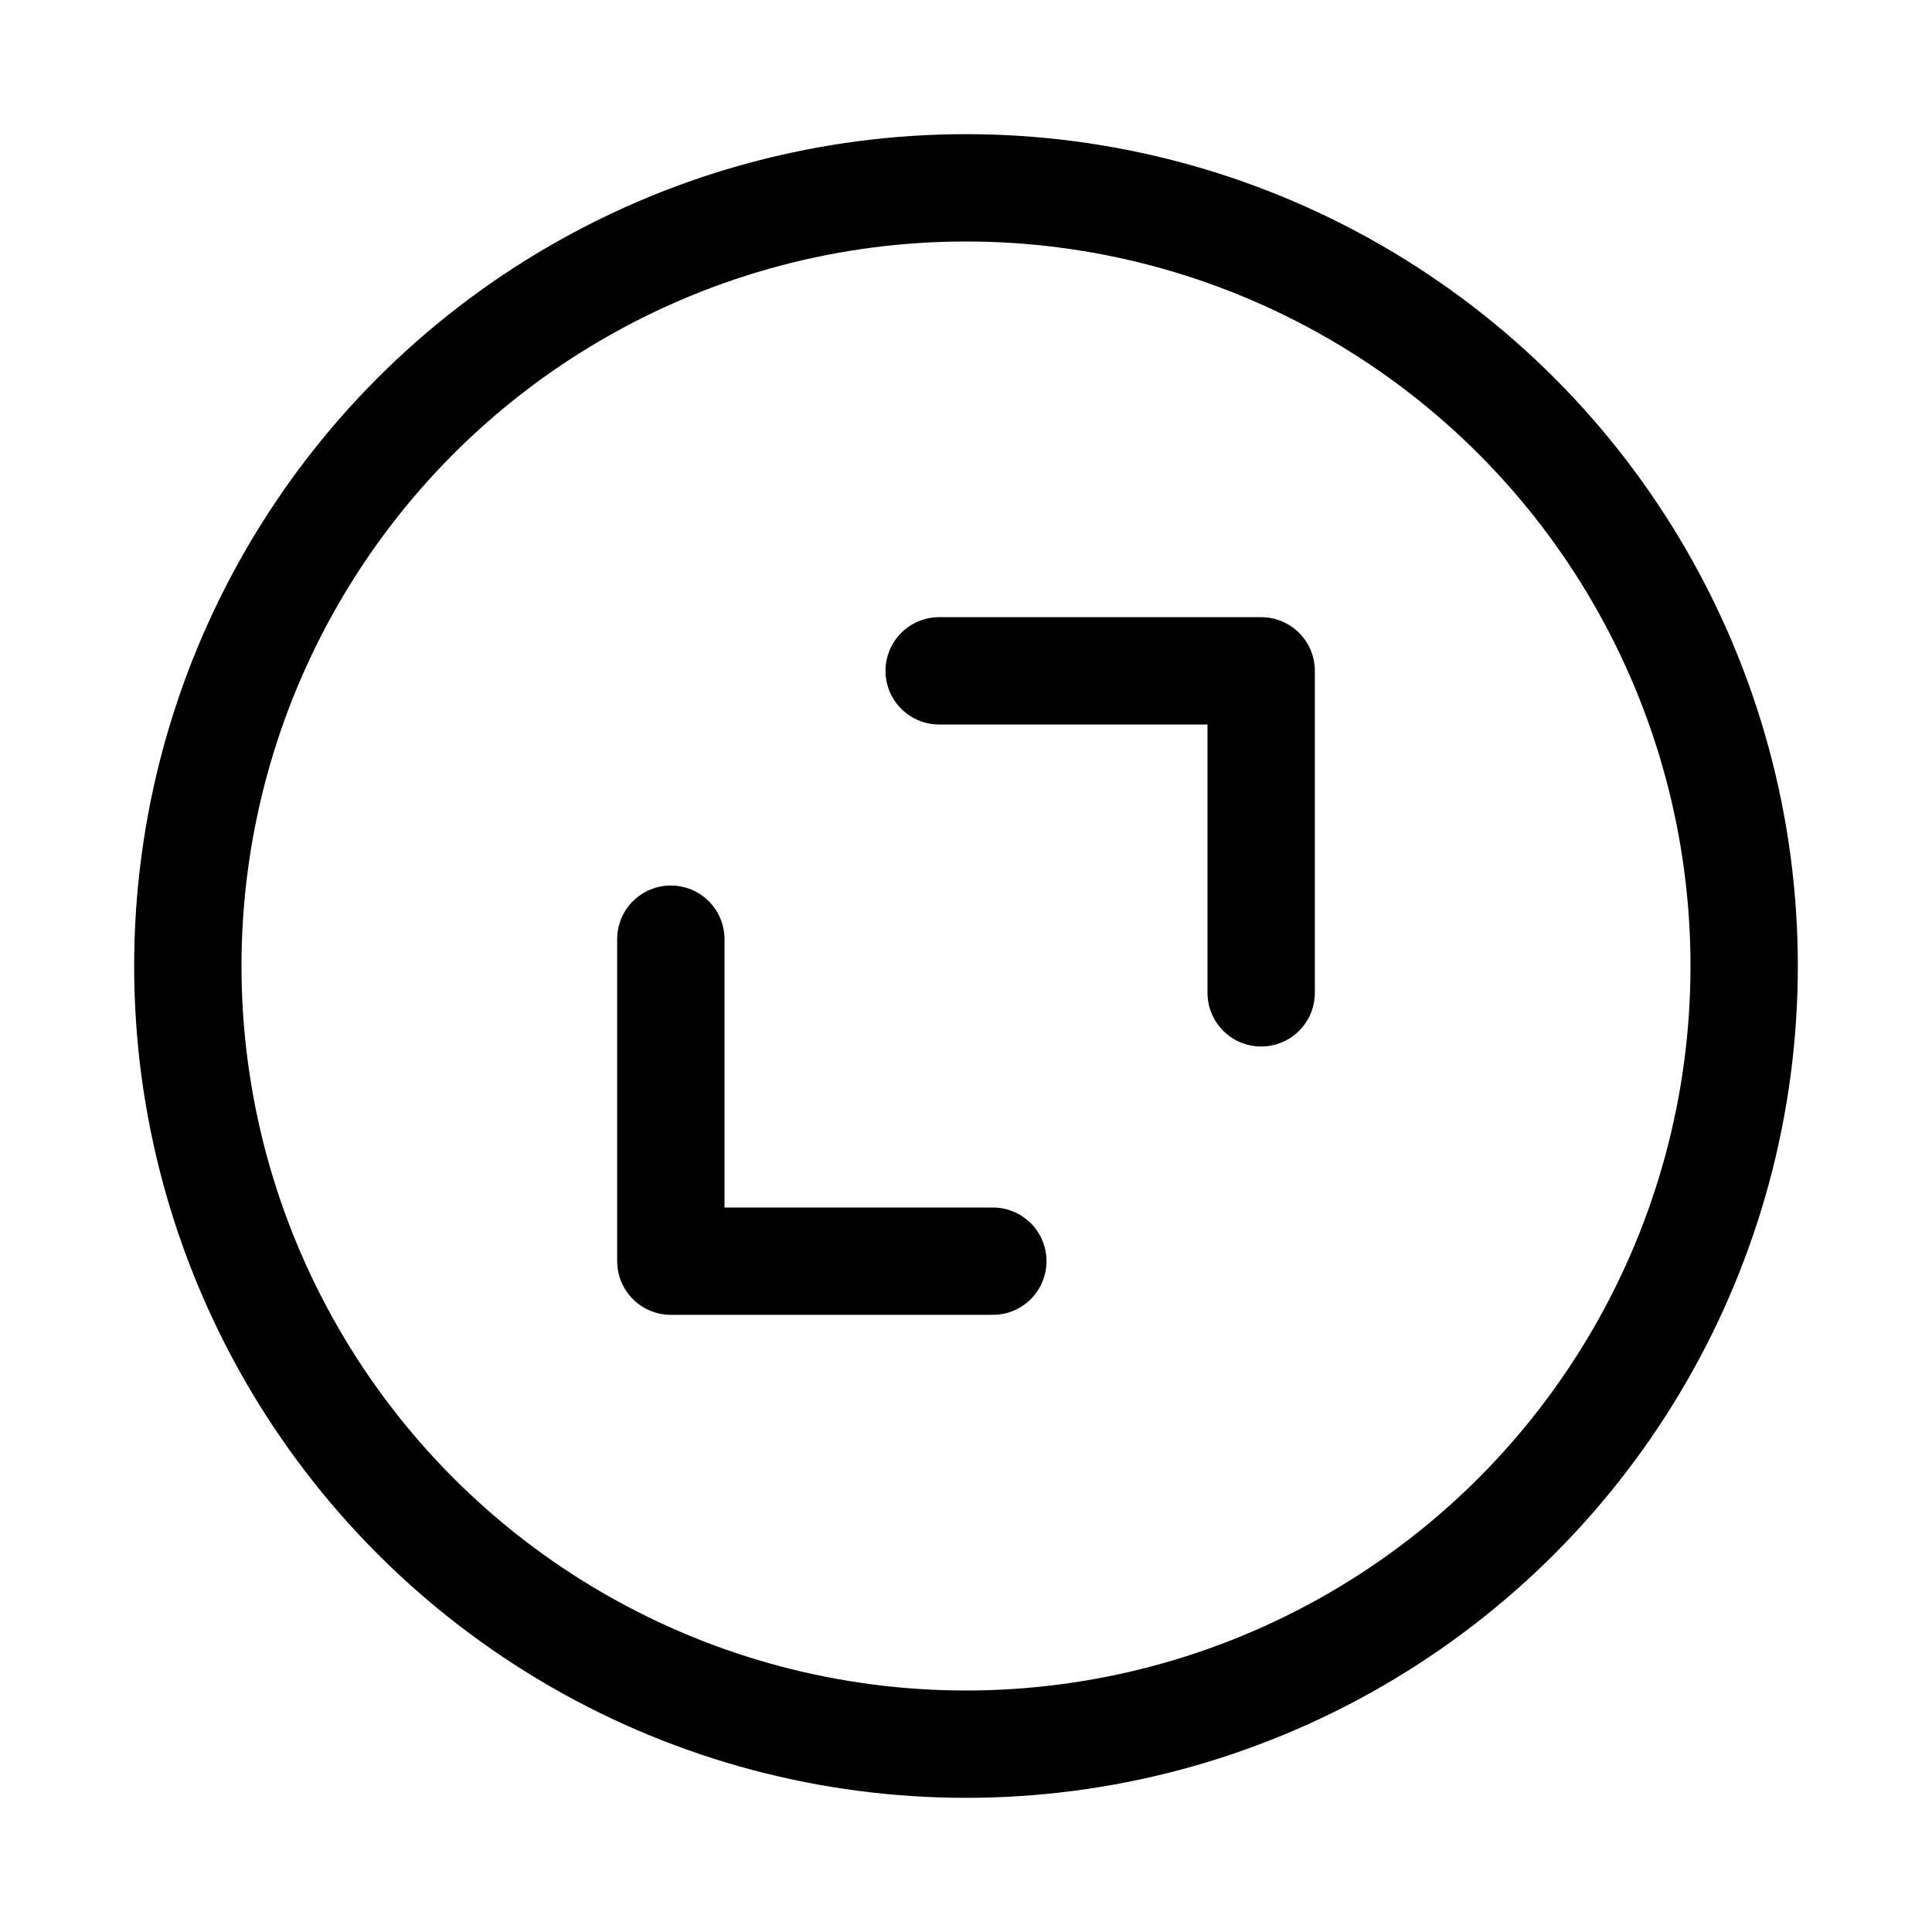 <svg xmlns="http://www.w3.org/2000/svg" height="18" width="18" viewBox="0 0 18 18"><title>circle chevron expand 2</title><g fill="none" stroke="currentColor" class="nc-icon-wrapper"><polyline points="11.75 9.25 11.75 6.25 8.75 6.25" stroke-linecap="round" stroke-linejoin="round" stroke="currentColor"></polyline><polyline points="9.25 11.75 6.25 11.75 6.25 8.75" stroke-linecap="round" stroke-linejoin="round" stroke="currentColor"></polyline><circle cx="9" cy="9" r="7.25" stroke-linecap="round" stroke-linejoin="round"></circle></g></svg>
